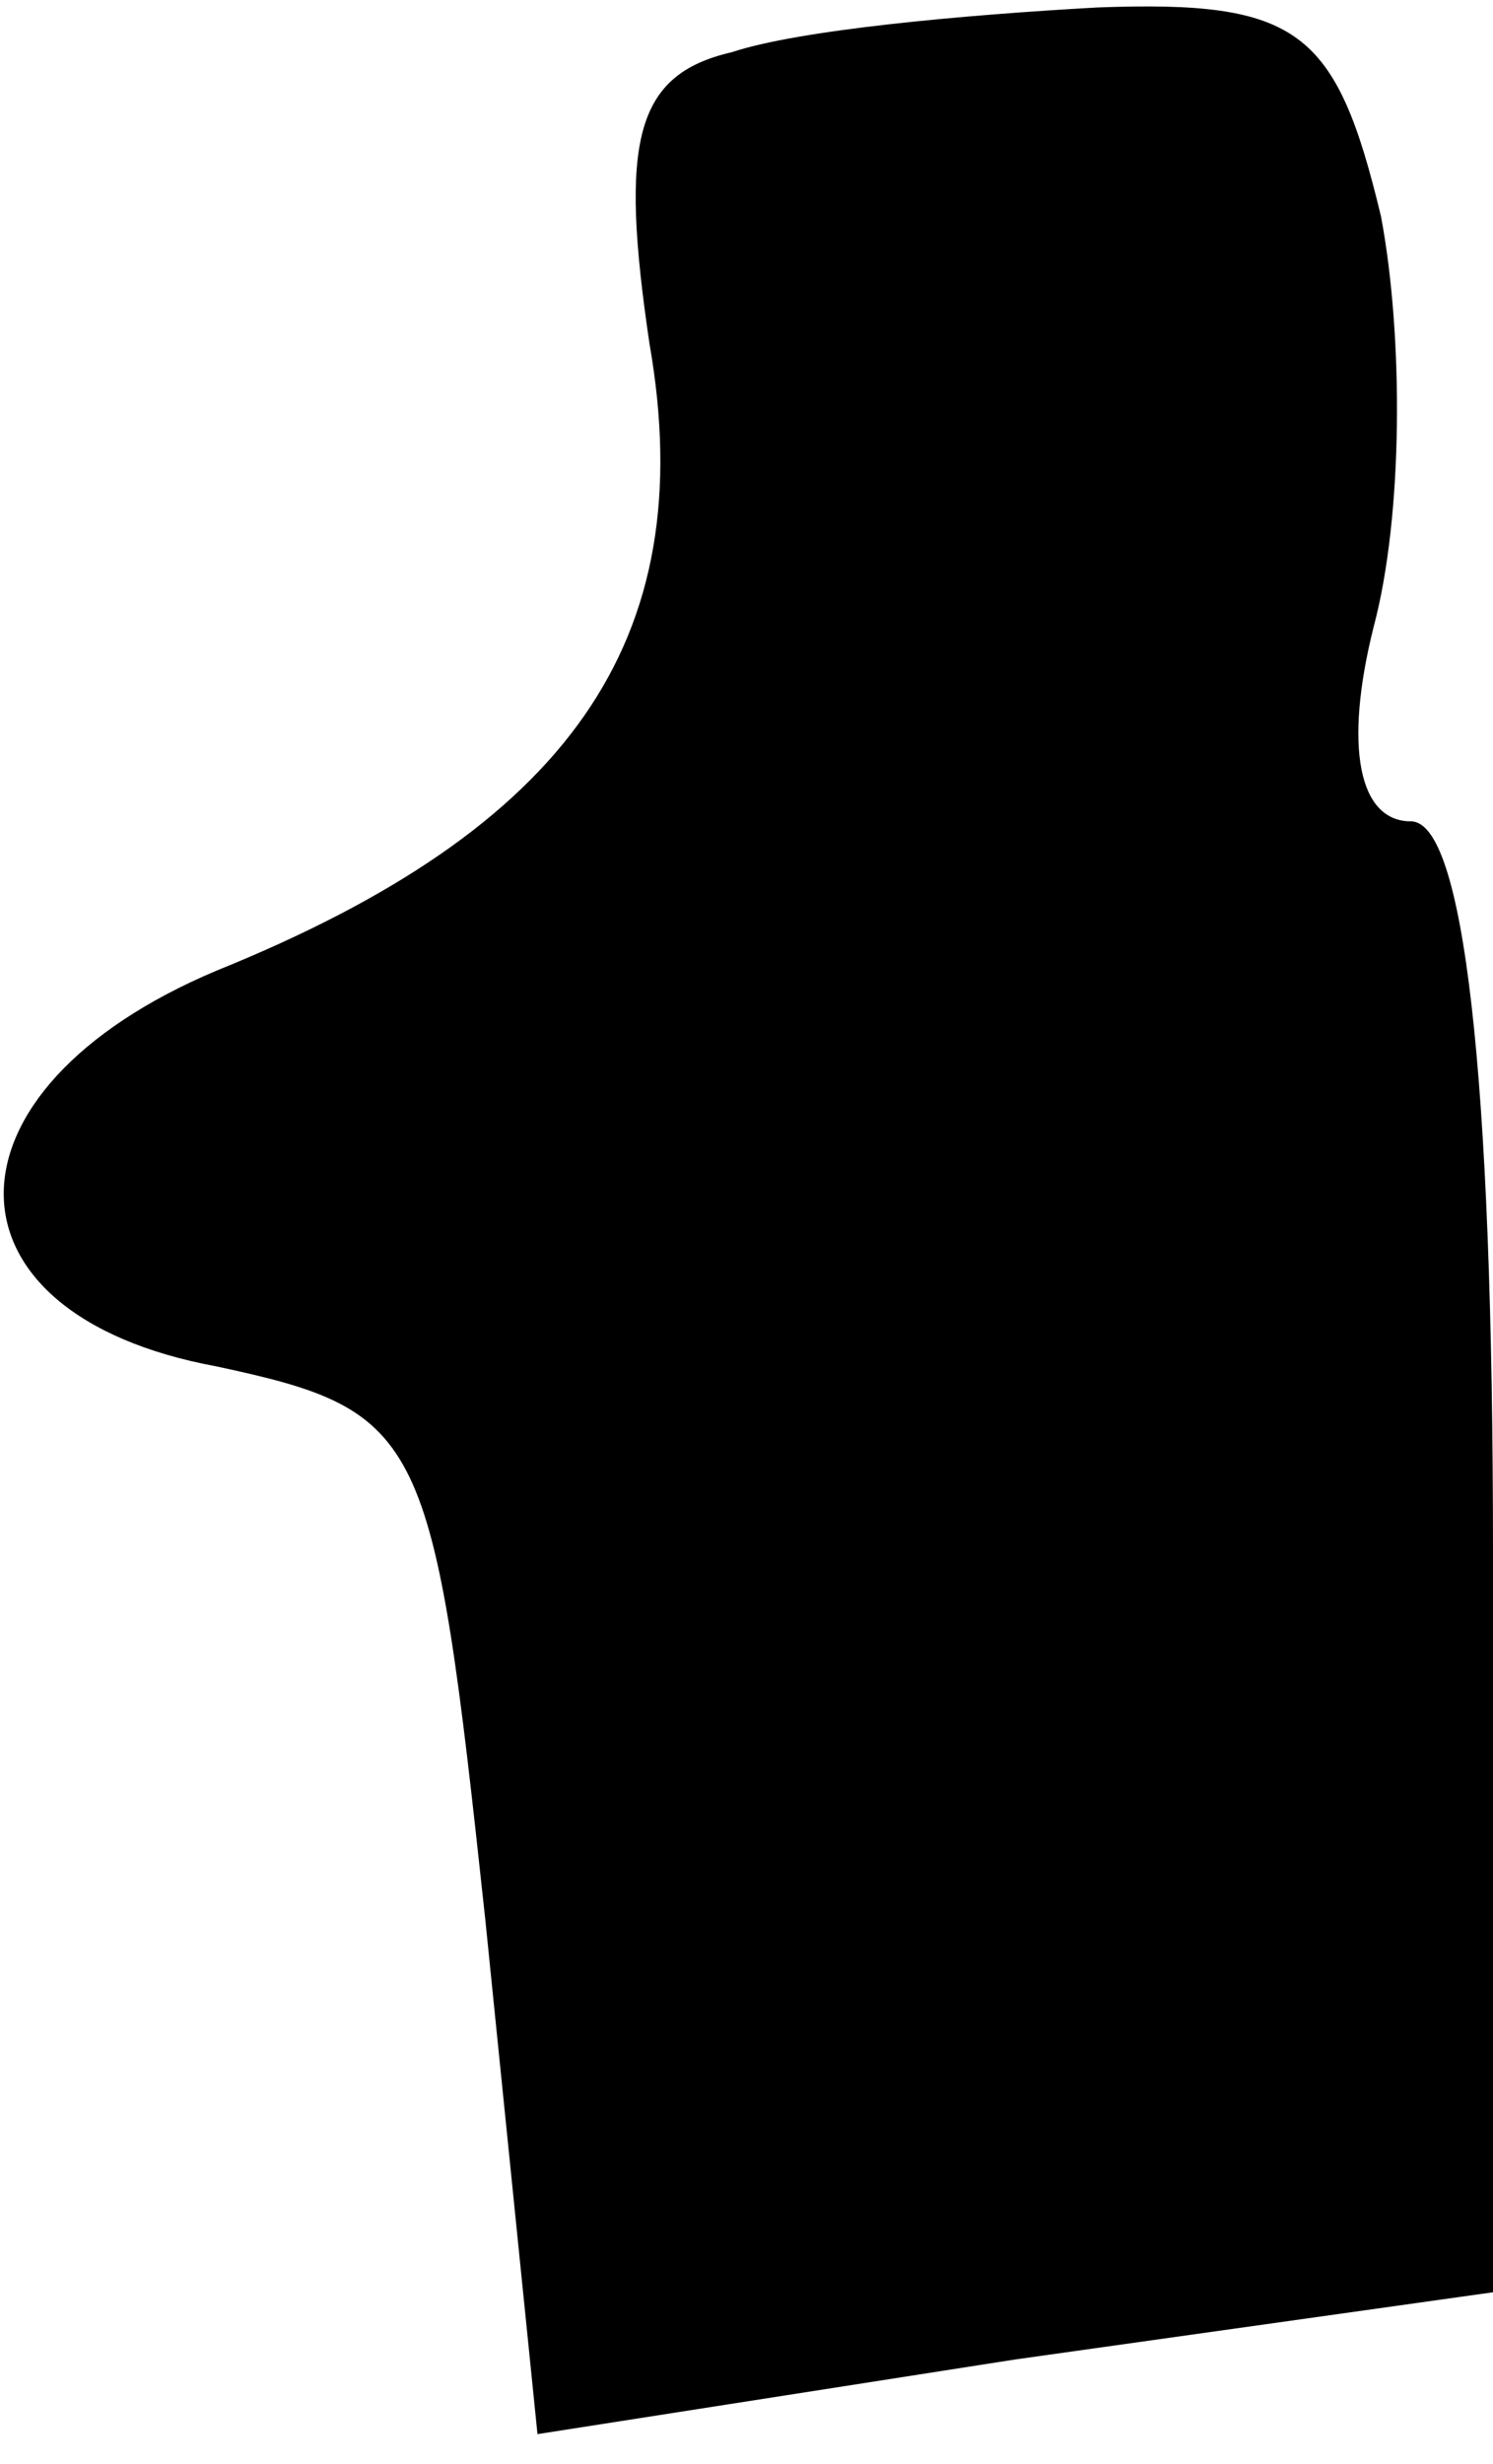 <?xml version="1.0" standalone="no"?>
<!DOCTYPE svg PUBLIC "-//W3C//DTD SVG 20010904//EN"
 "http://www.w3.org/TR/2001/REC-SVG-20010904/DTD/svg10.dtd">
<svg version="1.0" xmlns="http://www.w3.org/2000/svg"
 width="20pt" height="33pt" viewBox="0 0 20 33"
 preserveAspectRatio="xMidYMid meet">
<g transform="translate(0,33) scale(0.1,-0.1)"
fill="#000000" stroke="none">
<path fill="#000000" stroke="none" d="M98 323 c-13 -3 -15 -12 -11 -39 7 -40
-11 -65 -58 -84 -38 -16 -38 -46 0 -53 28 -6 29 -9 36 -74 l7 -69 64 10 64 9
0 99 c0 65 -4 98 -11 98 -7 0 -9 10 -5 26 4 15 4 39 1 55 -6 25 -11 29 -38 28
-18 -1 -40 -3 -49 -6z"/>
</g>
</svg>
